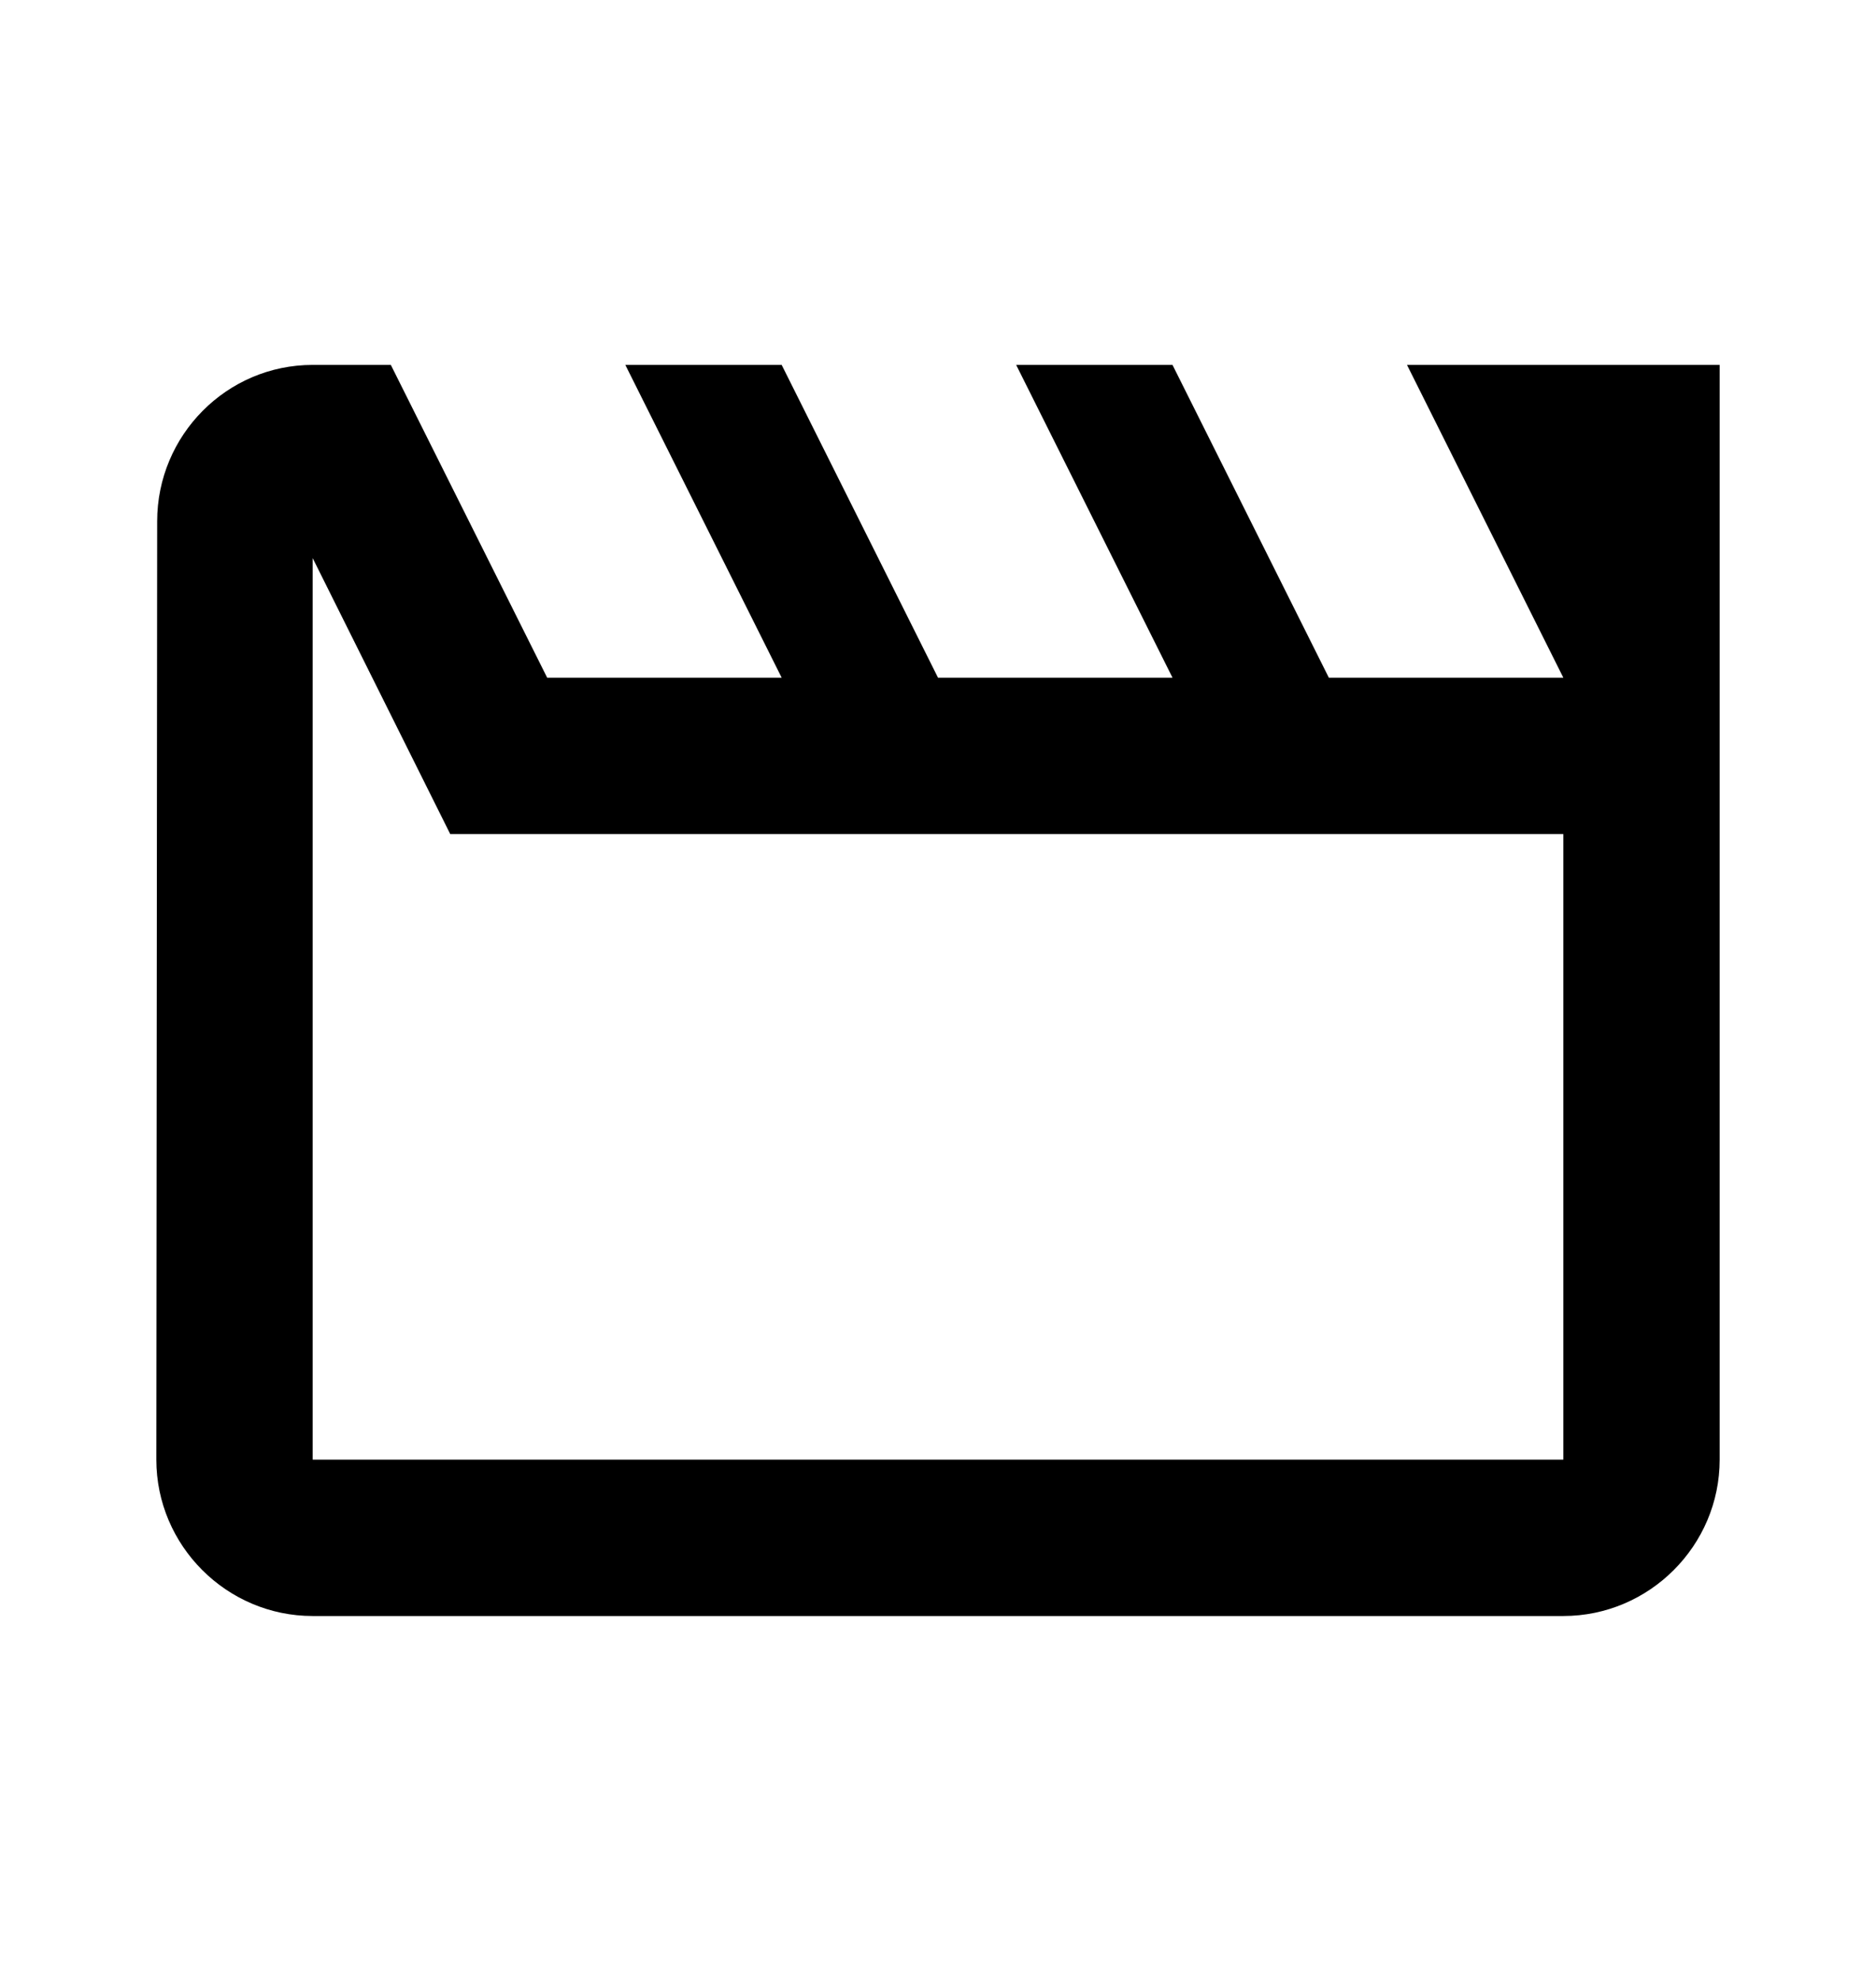 <svg width="18" height="19" viewBox="0 0 18 19" fill="none" xmlns="http://www.w3.org/2000/svg">
<path d="M3 5.353L4.32 8H15V14H3V5.353ZM16.5 3.5H13.5L15 6.5H12.75L11.25 3.5H9.75L11.25 6.5H9L7.5 3.5H6L7.5 6.5H5.25L3.75 3.5H3C2.175 3.5 1.508 4.175 1.508 5L1.5 14C1.5 14.825 2.175 15.5 3 15.5H15C15.825 15.5 16.5 14.825 16.5 14V3.5Z" fill="currentColor"/>
</svg>
